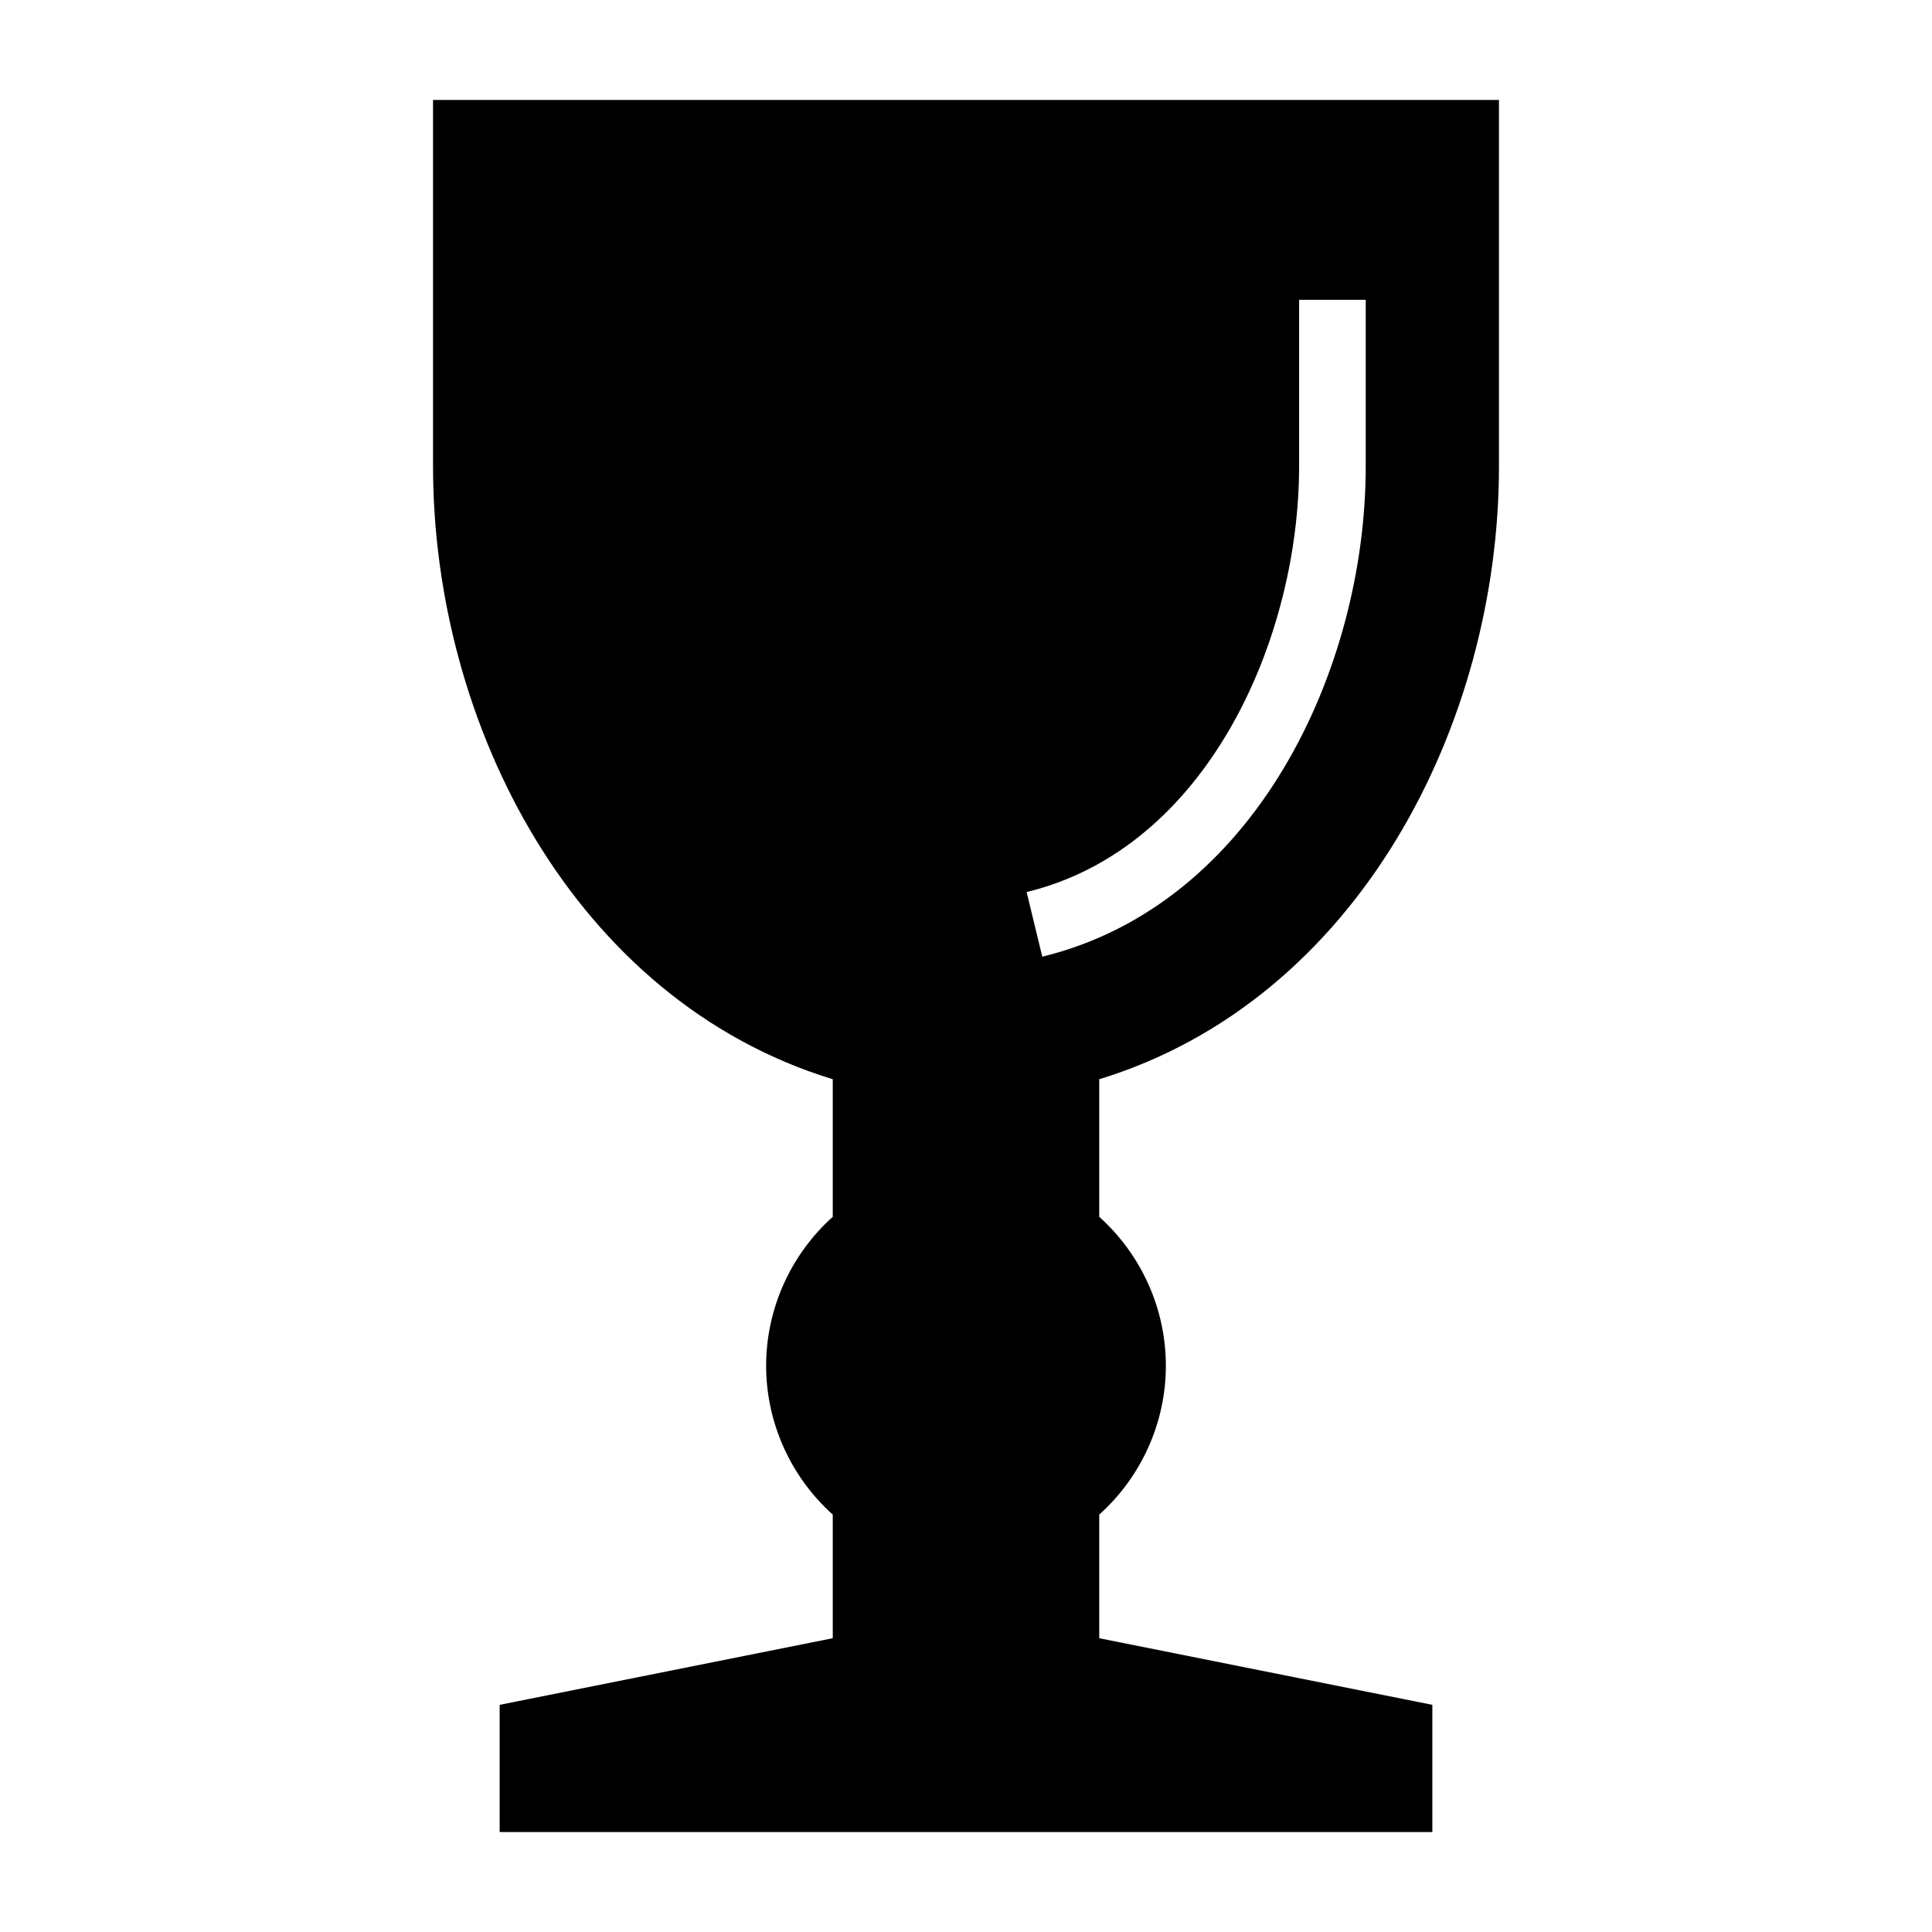 <?xml version="1.0" encoding="UTF-8"?>
<!DOCTYPE svg PUBLIC "-//W3C//DTD SVG 1.1//EN" "http://www.w3.org/Graphics/SVG/1.1/DTD/svg11.dtd">
<svg xmlns="http://www.w3.org/2000/svg" xml:space="preserve" width="580px" height="580px" shape-rendering="geometricPrecision" text-rendering="geometricPrecision" image-rendering="optimizeQuality" fill-rule="nonzero" clip-rule="nonzero" viewBox="0 0 5800 5800" xmlns:xlink="http://www.w3.org/1999/xlink">
	<title>goblet icon</title>
	<desc>goblet icon from the IconExperience.com I-Collection. Copyright by INCORS GmbH (www.incors.com).</desc>
		<path id="curve28"  d="M3082 2678l47 194c637,-155 971,-861 971,-1472l0 -500 -200 0 0 500c0,516 -274,1146 -818,1278zm1418 -1278c0,774 -423,1602 -1200,1840l0 413c127,114 200,277 200,447 0,170 -73,333 -200,447l0 371 1000 200c0,127 0,255 0,382l-2800 0c0,-127 0,-255 0,-382l1000 -200 0 -371c-127,-114 -200,-277 -200,-447 0,-170 73,-333 200,-447l0 -413c-777,-238 -1200,-1066 -1200,-1840l0 -1100 3200 0 0 1100z"/>
</svg>